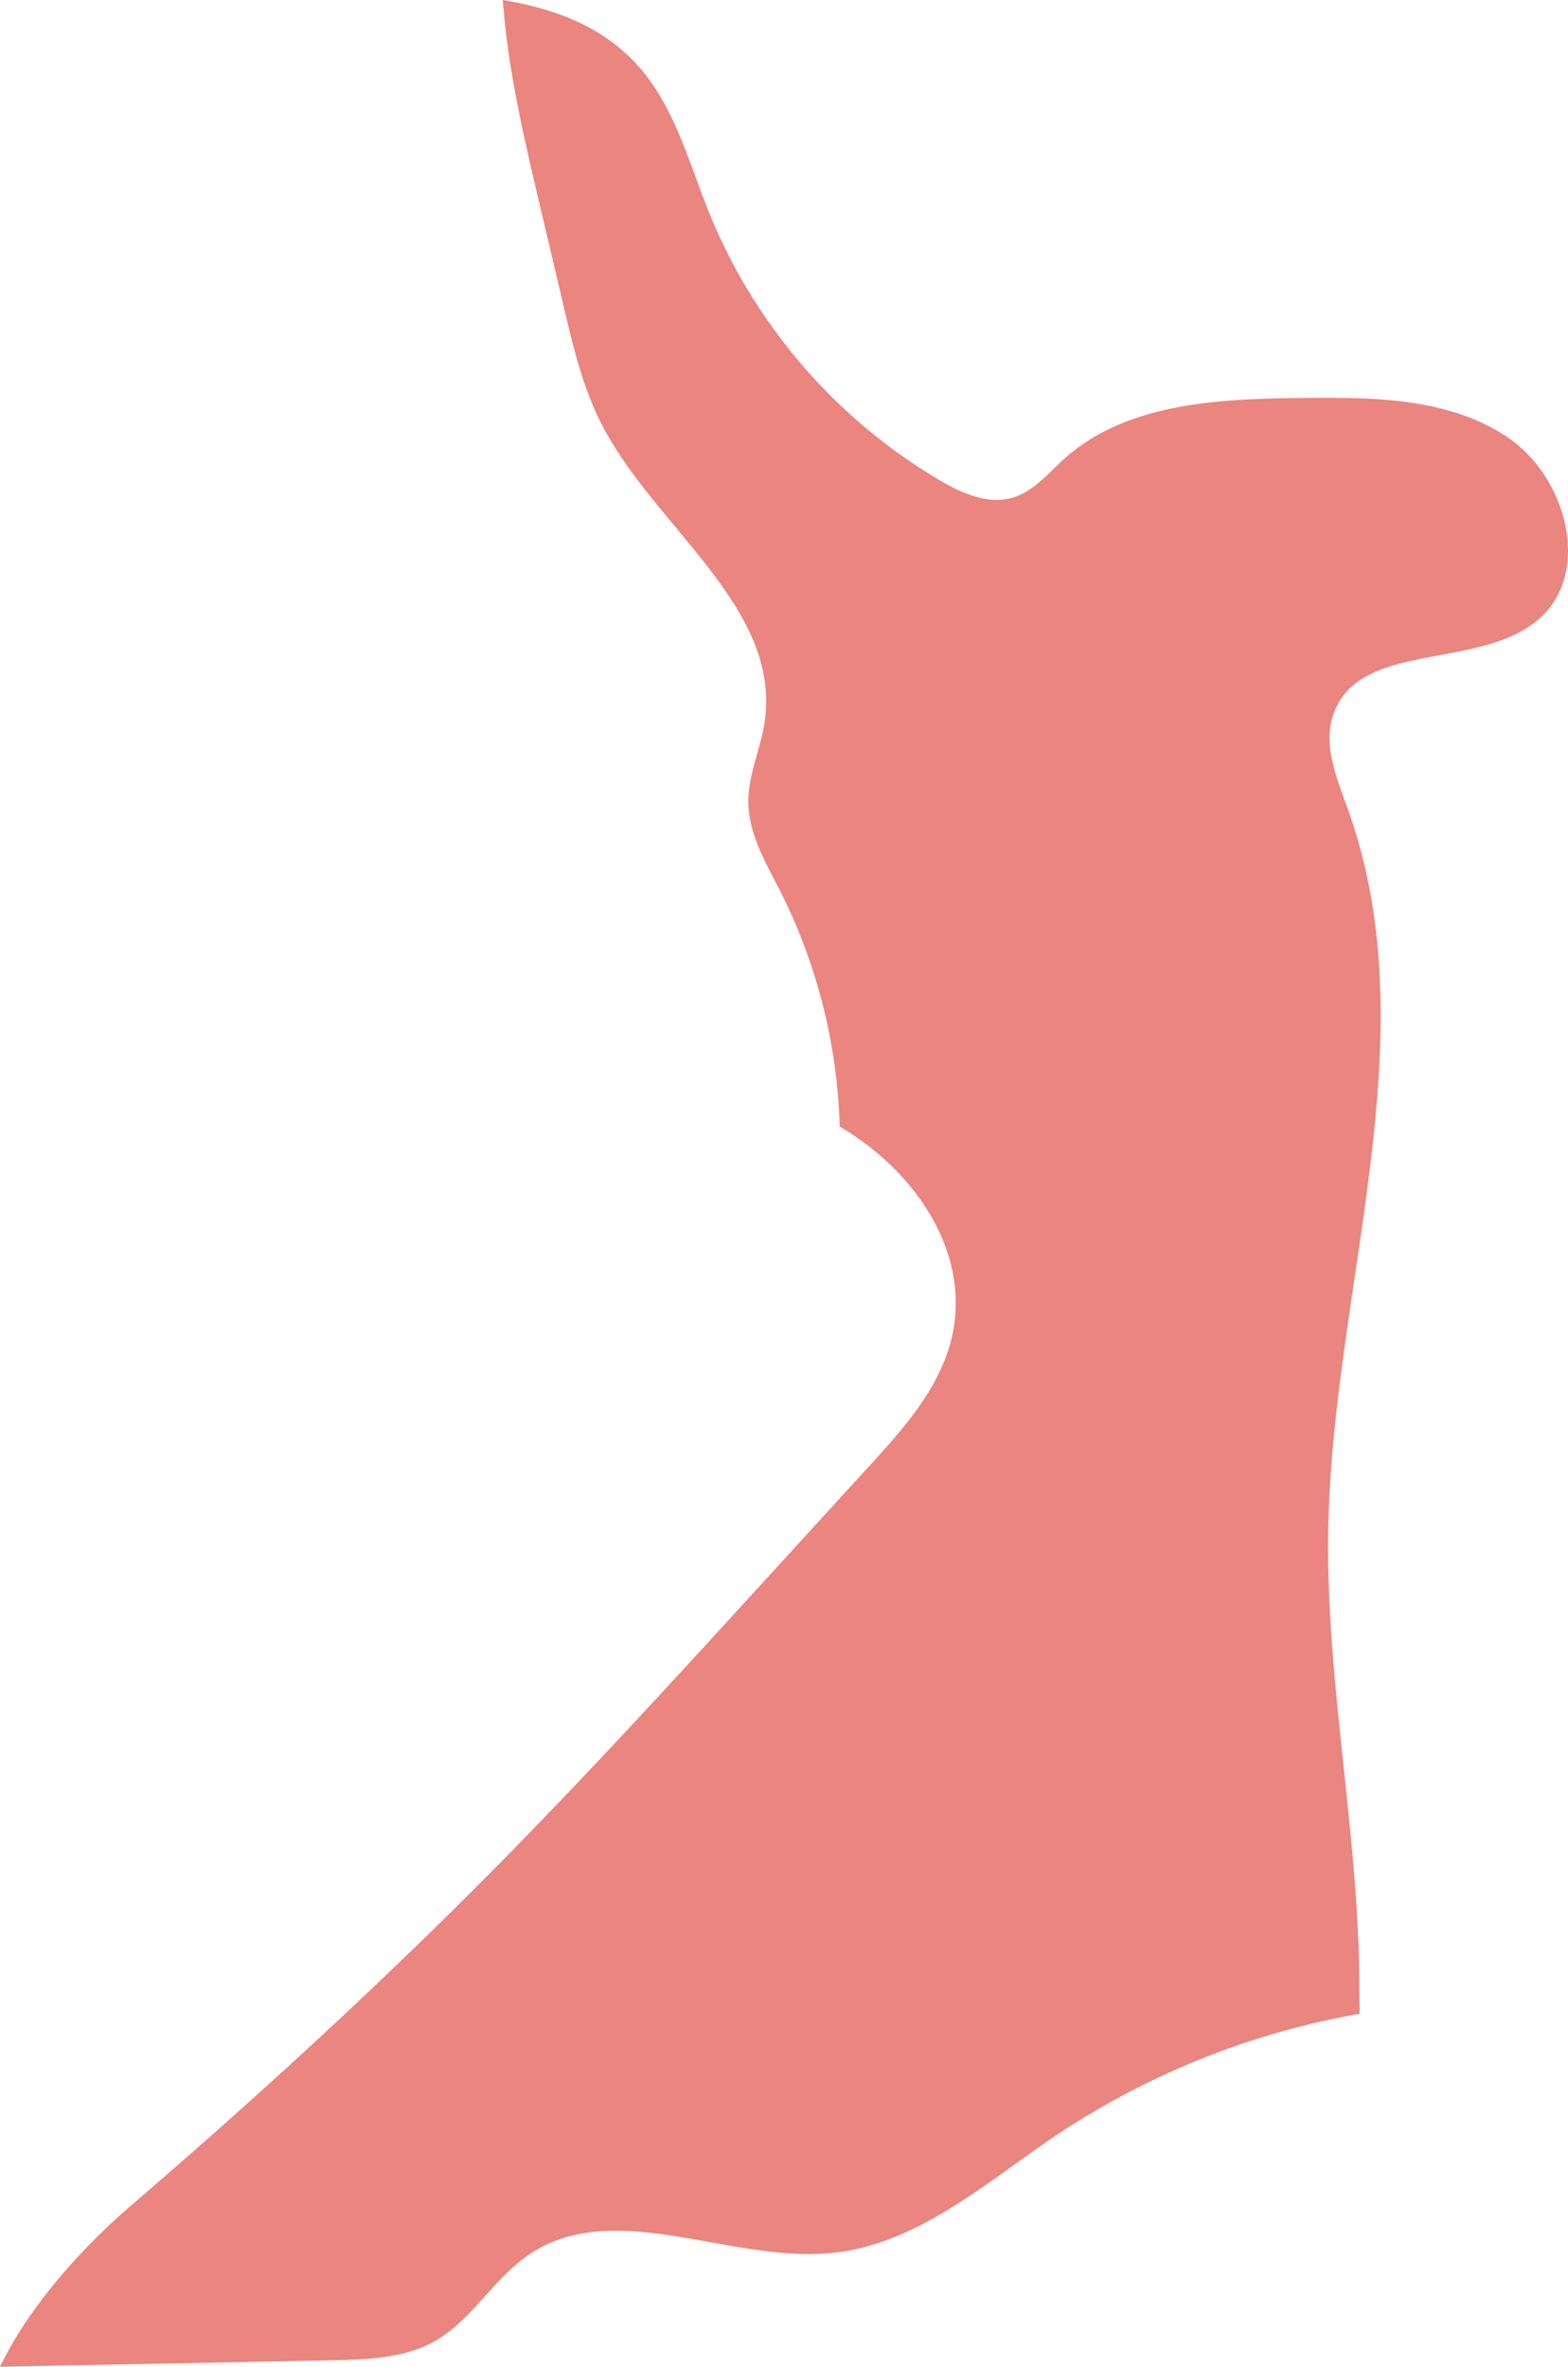 <svg xmlns="http://www.w3.org/2000/svg" width="500.002" height="754.734" viewBox="0 0 500.002 754.734">
  <path id="パス_403" data-name="パス 403" d="M4916.039,4742.484c17.125-14.773,9.055-45.141-9.633-57.9s-42.922-12.953-65.547-12.711c-26.773.3-56.086,1.539-76.016,19.383-5.156,4.633-9.773,10.422-16.43,12.4-7.977,2.4-16.4-1.43-23.578-5.68a176.03,176.03,0,0,1-73.094-84.758c-6.633-16.289-11.078-34.094-22.8-47.2-11.4-12.734-26.523-18.219-43.164-21.039,1.461,20.375,6.063,41.023,10.727,60.859q4.383,18.563,8.75,37.141c3.031,12.82,6.117,25.8,12.148,37.5,17.016,32.961,57.453,58.367,51.828,95.023-1.312,8.508-5.211,16.6-5.164,25.2.047,10.258,5.648,19.516,10.289,28.656a177.752,177.752,0,0,1,18.852,74.859c25.6,15.055,43.43,42.9,34.813,70.688-4.531,14.547-15.086,26.3-25.359,37.547q-16.348,17.895-32.687,35.789c-28.219,30.891-56.461,61.813-85.852,91.6-37.281,37.75-76.4,73.656-116.641,108.234-16.047,13.773-32.812,32.453-42.031,51.633q52.863-1.043,105.75-2.062c11.336-.227,23.2-.586,33.055-6.211,11.758-6.734,18.586-19.844,29.8-27.453,27.461-18.617,64.445,3.023,97.422-.656,26.773-2.969,48.273-22.273,70.594-37.328a253.185,253.185,0,0,1,96.914-38.867c.063-2.641-.078-5.328-.078-7.977.055-48.281-10.766-97.758-9.914-146.492,1.352-77.219,32.391-156.8,6.313-229.508-3.531-9.875-8.148-20.562-4.656-30.461C4858.953,4749.141,4897.141,4758.813,4916.039,4742.484Z" transform="translate(-4425.445 -4544.977)" fill="#ea857f"/>
</svg>
